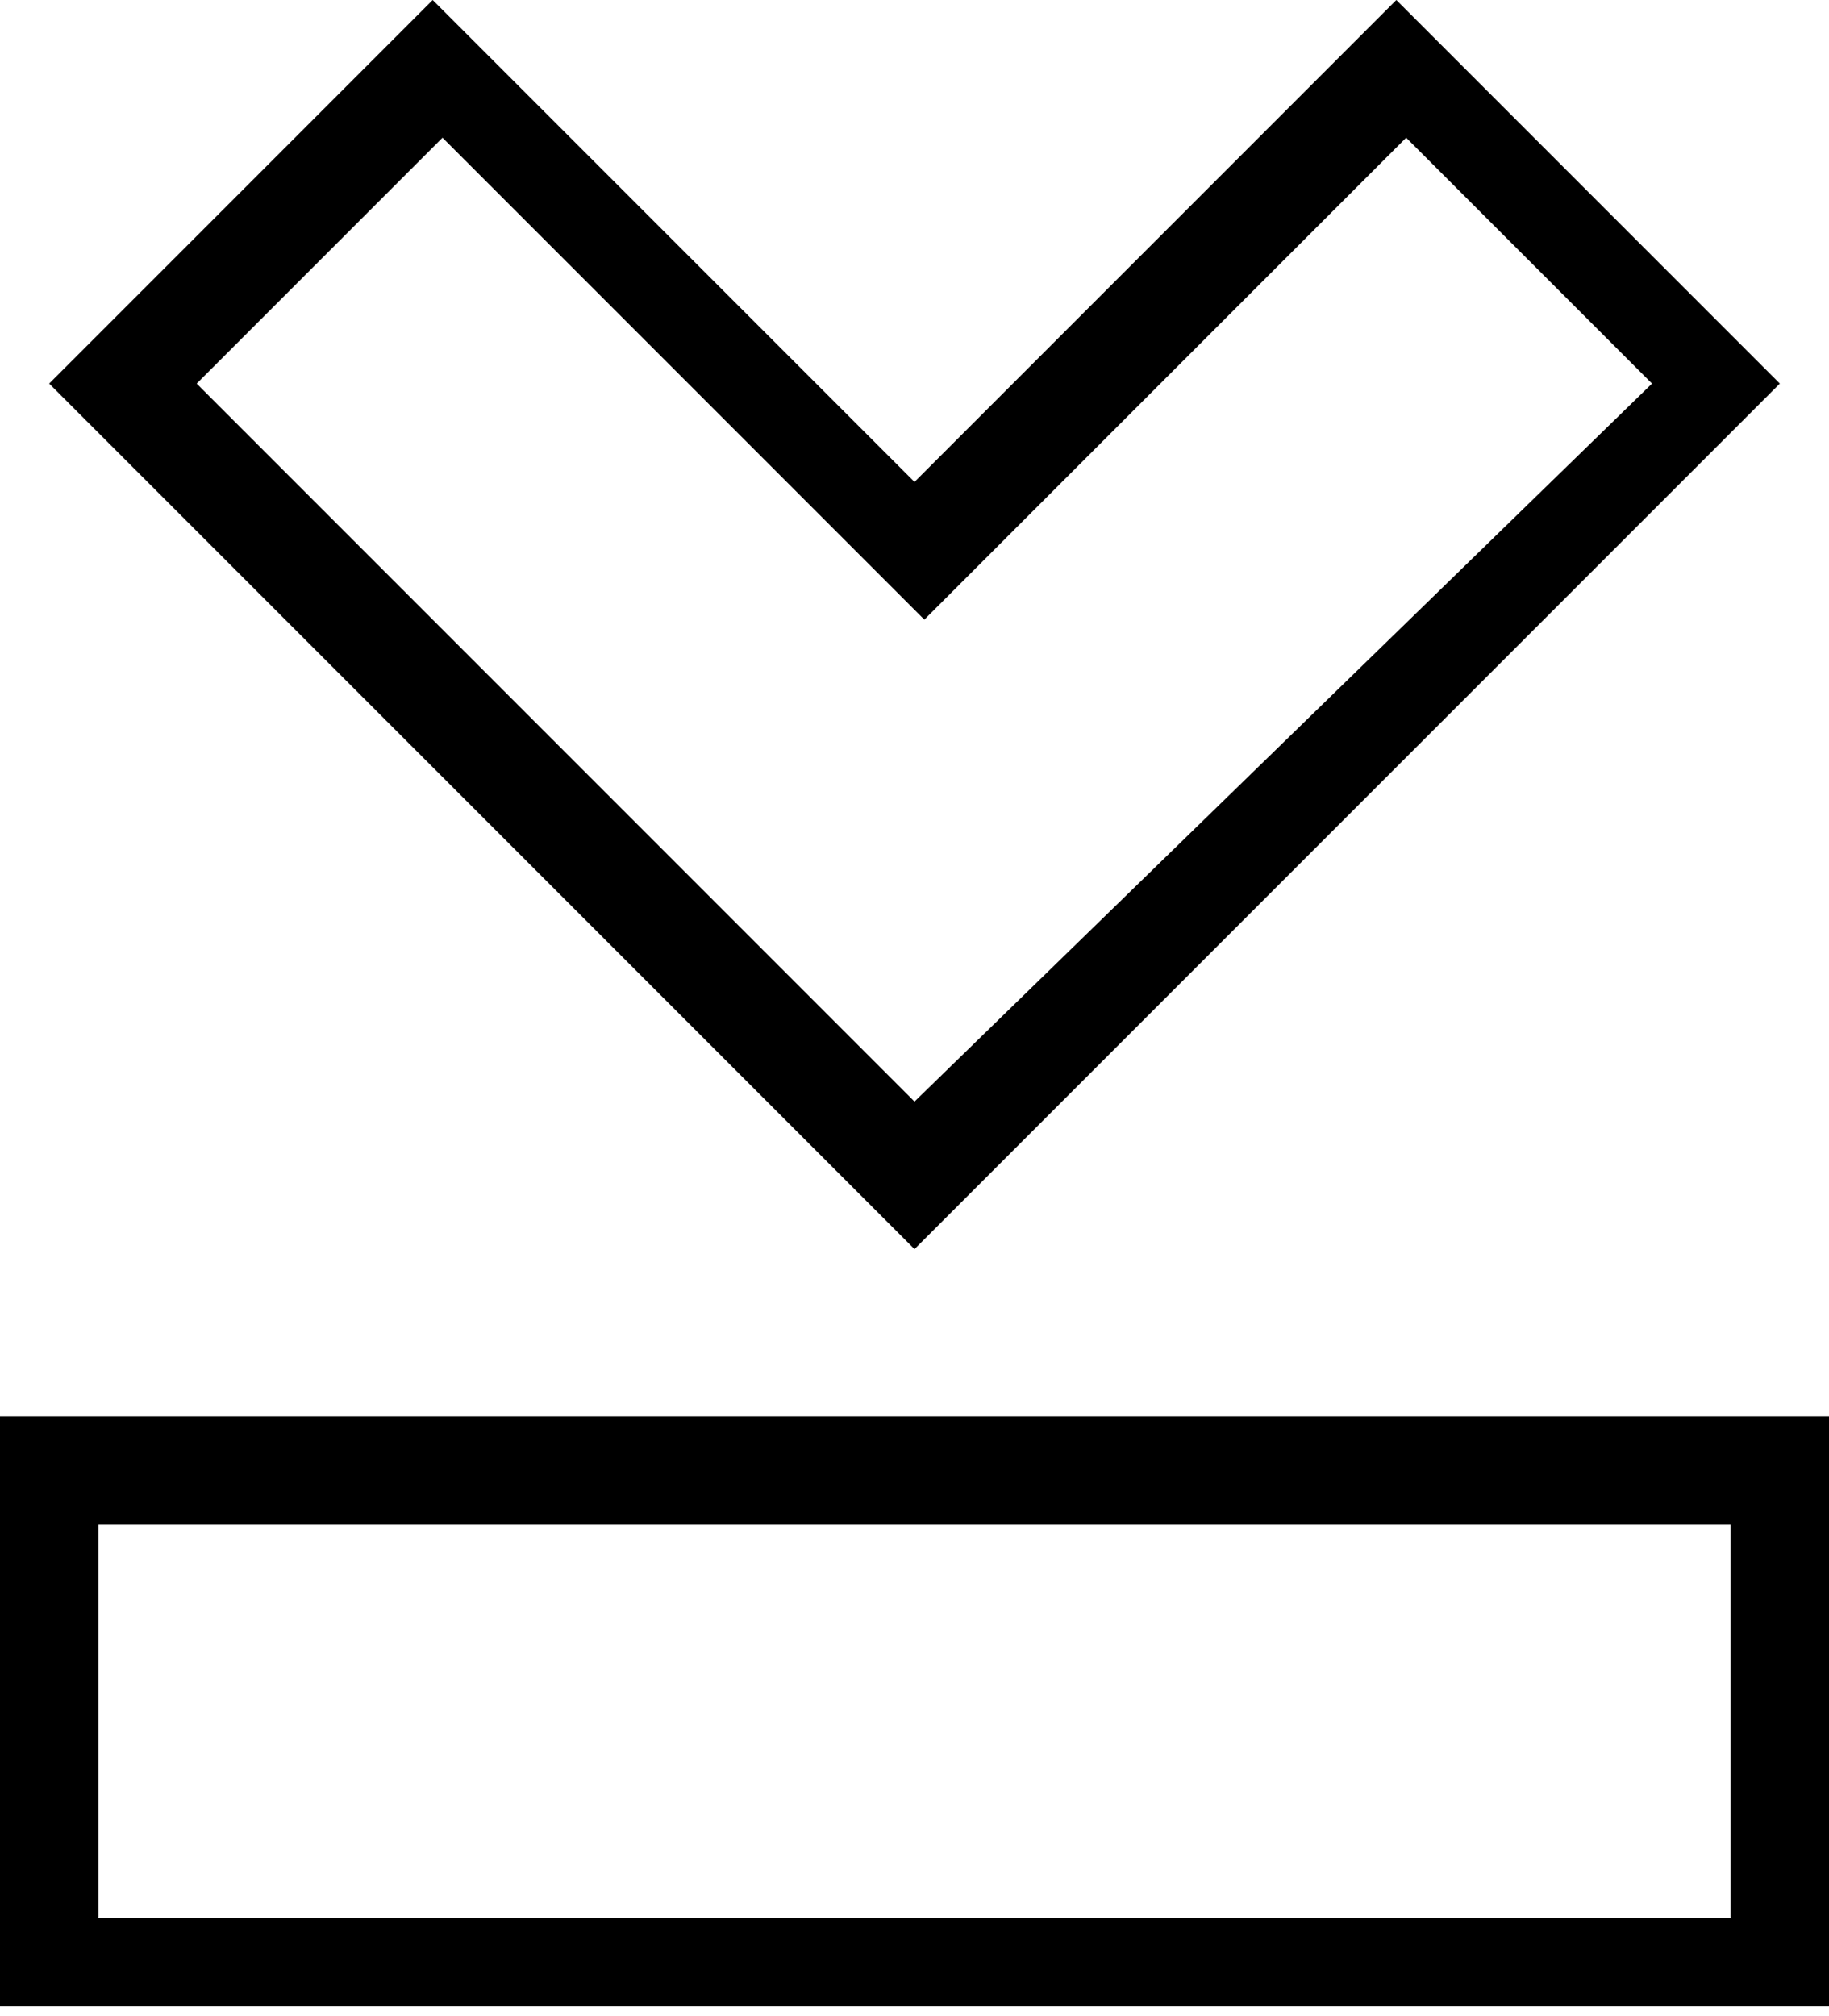 <svg xmlns="http://www.w3.org/2000/svg" viewBox="0 0 18.6 20.5"><path d="M0 14.4v6h18.6v-6H0zm17.6 5.1H1v-4h16.6v4zM18.1 3.9L14.2 0 9.3 4.9 4.4 0 .5 3.9l8.8 8.8 8.8-8.8zm-8.8 7.3L2 3.9l2.5-2.5 4.9 4.9 4.9-4.9 2.5 2.5-7.5 7.3z"/></svg>